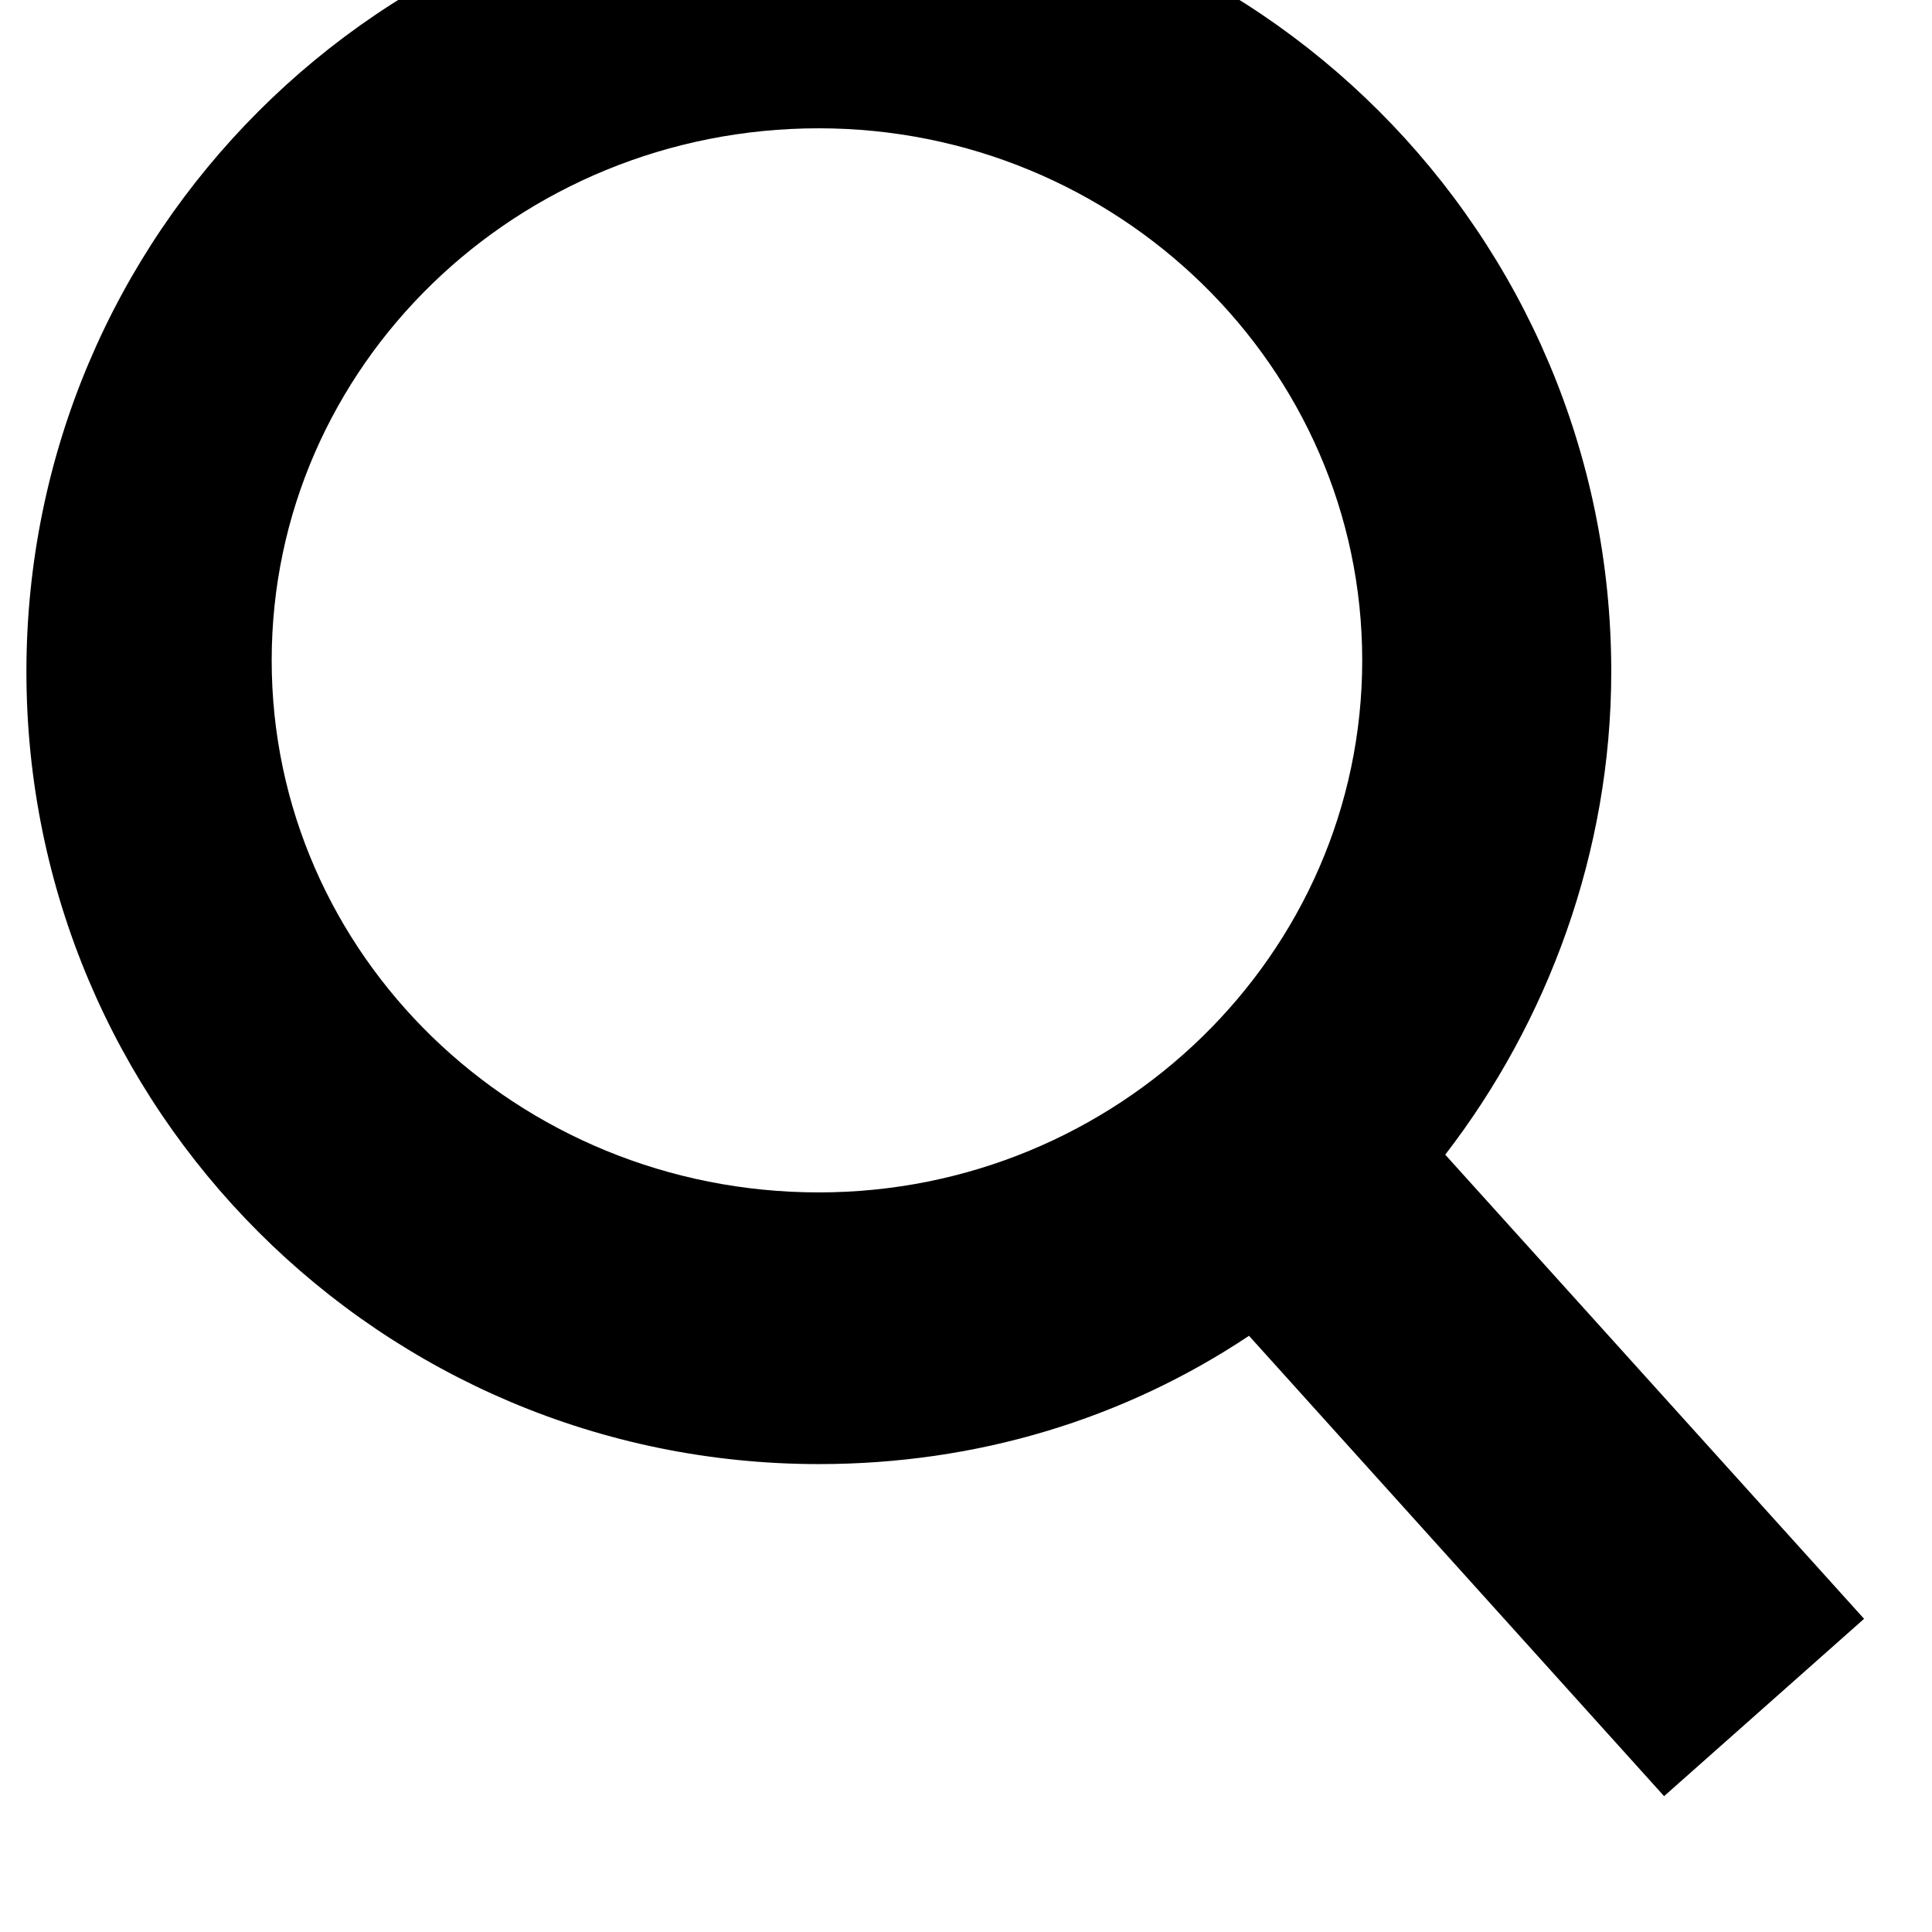 <svg xmlns="http://www.w3.org/2000/svg" viewBox="0 0 512 512"><path d="M331 354c-33 22-72 34-114 34-116 0-210-94-210-210s94-210 210-210 210 94 210 210c0 48-17 93-44 128l111 123-53 47zm-114-38c79 0 144-63 144-141s-65-141-144-141c-80 0-145 63-145 141s65 141 145 141z"/></svg>
